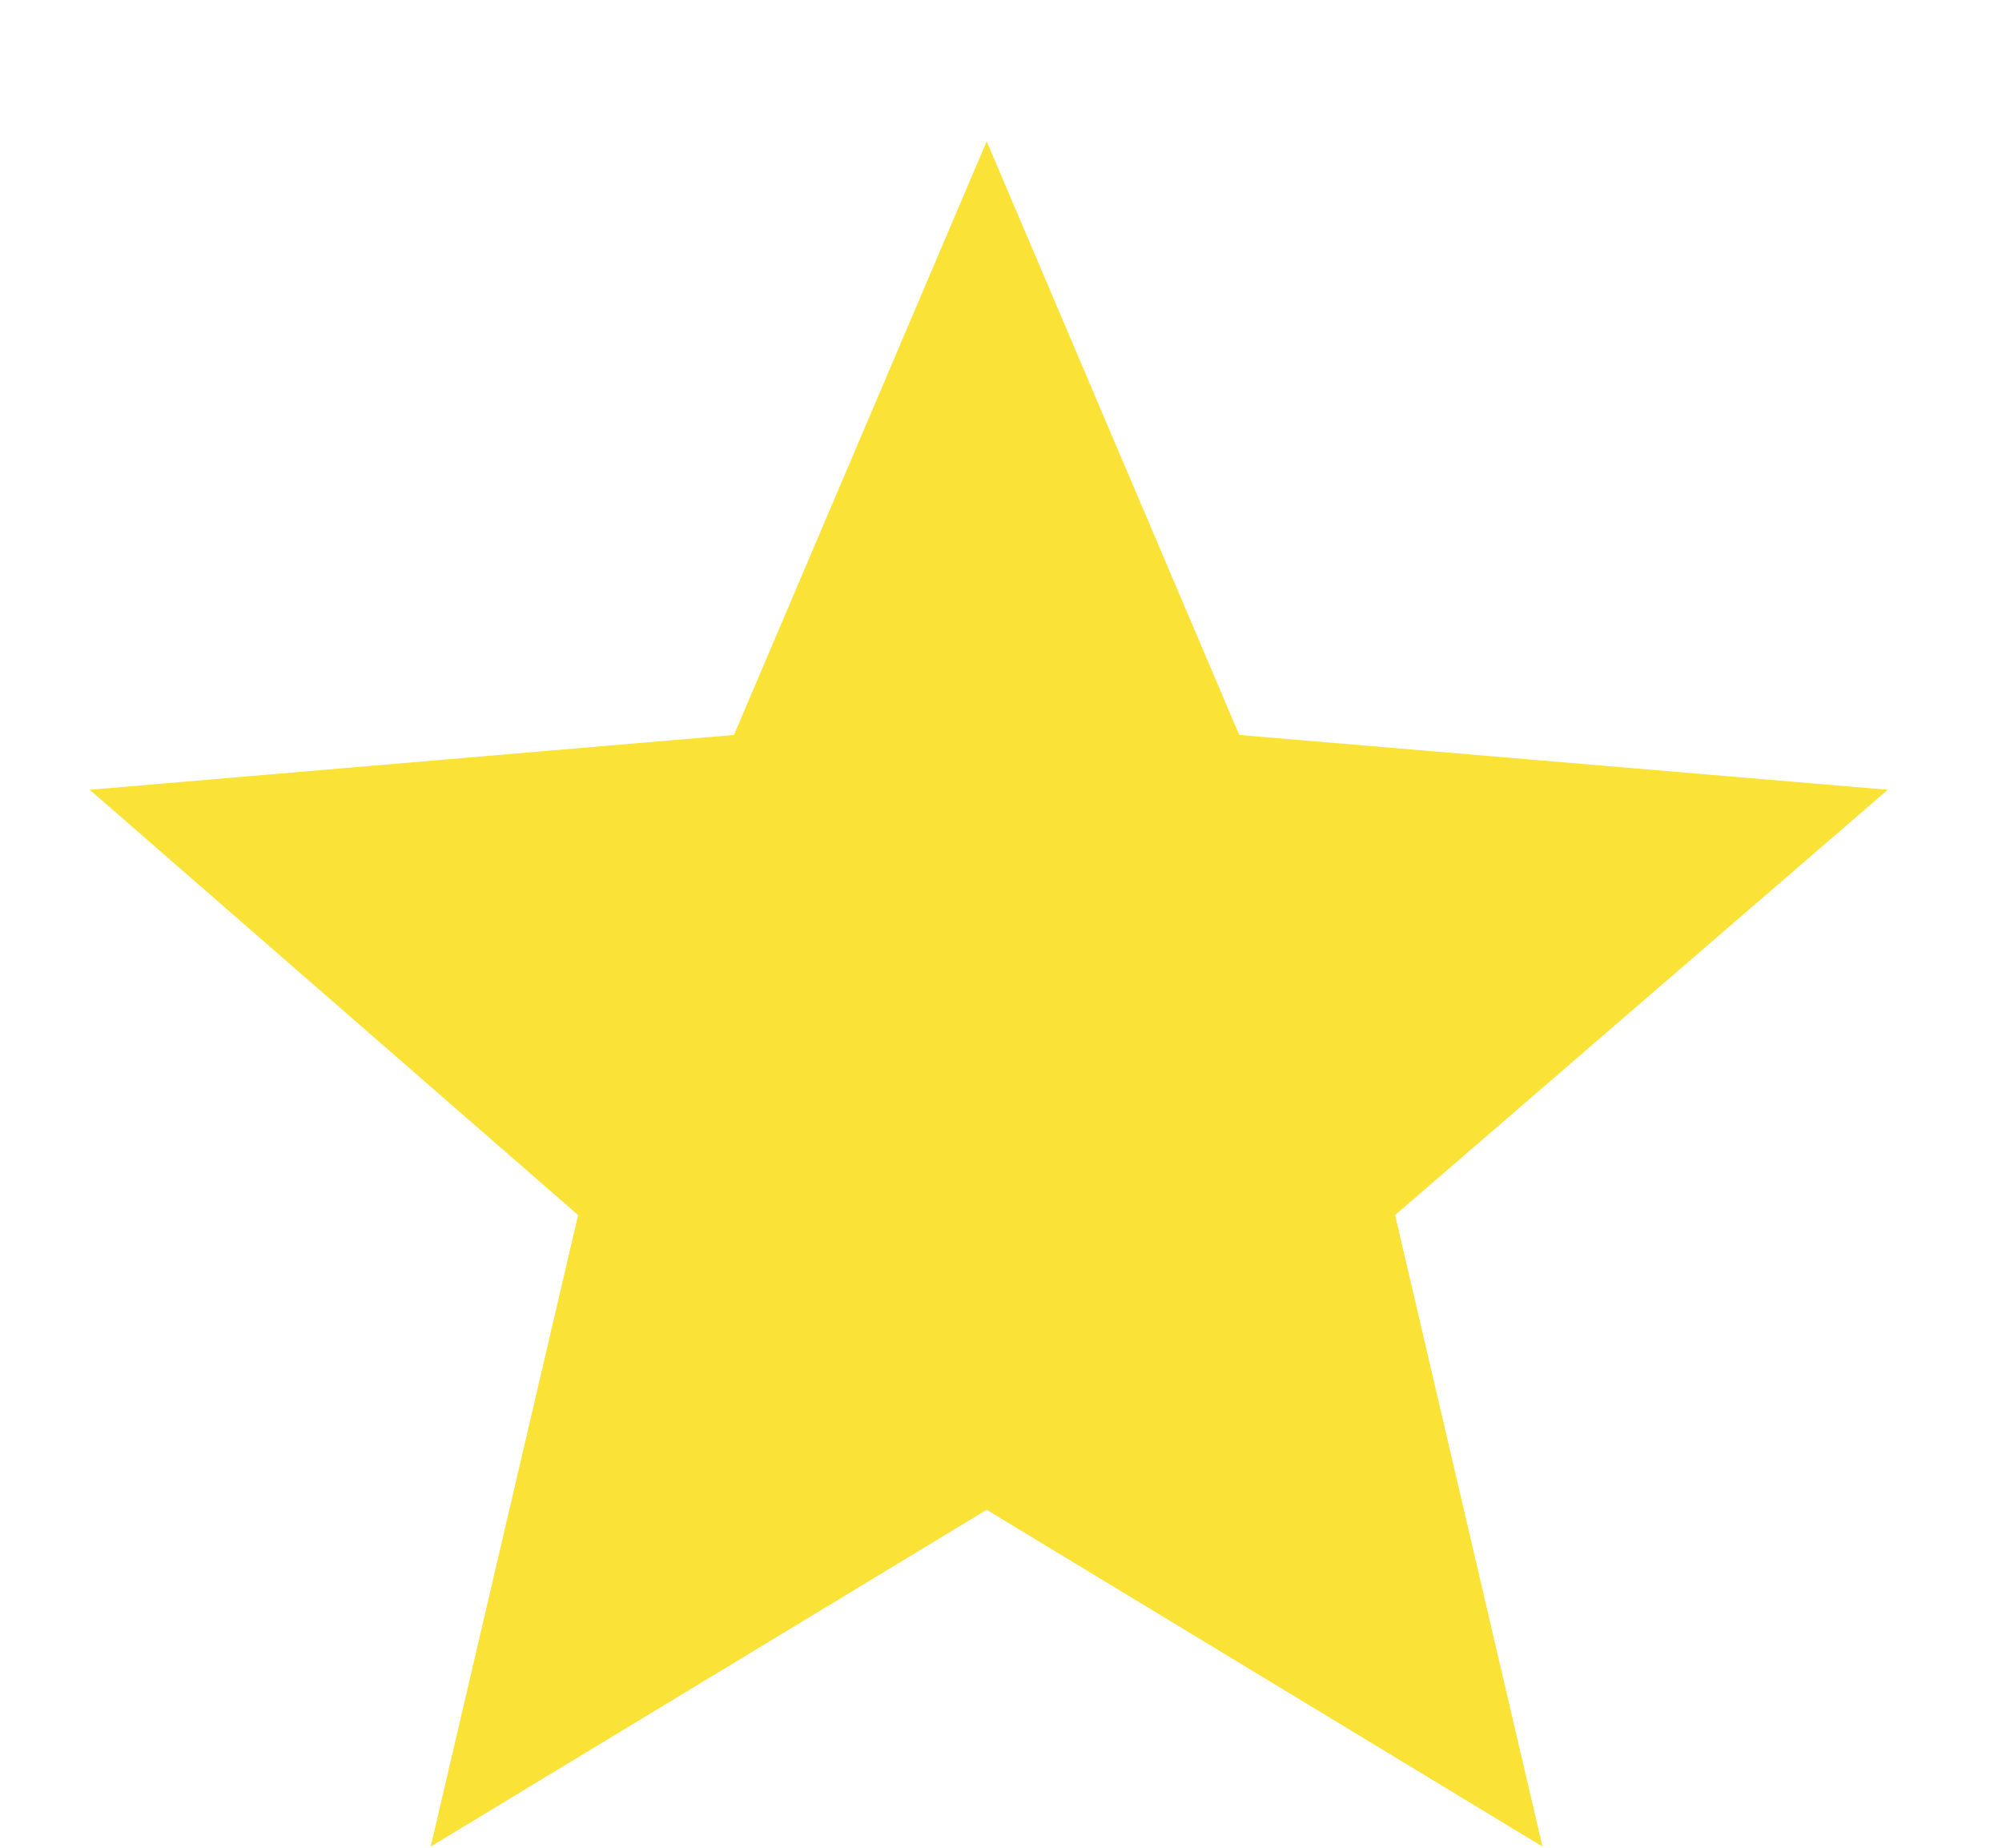 <svg width="13" height="12" viewBox="0 0 13 12" fill="none" xmlns="http://www.w3.org/2000/svg">
<path d="M6.407 9.805L2.797 11.992L3.754 7.891L0.583 5.129L4.766 4.773L6.407 0.918L8.047 4.773L12.258 5.129L9.059 7.891L10.016 11.992L6.407 9.805Z" fill="#FBE237"/>
</svg>
